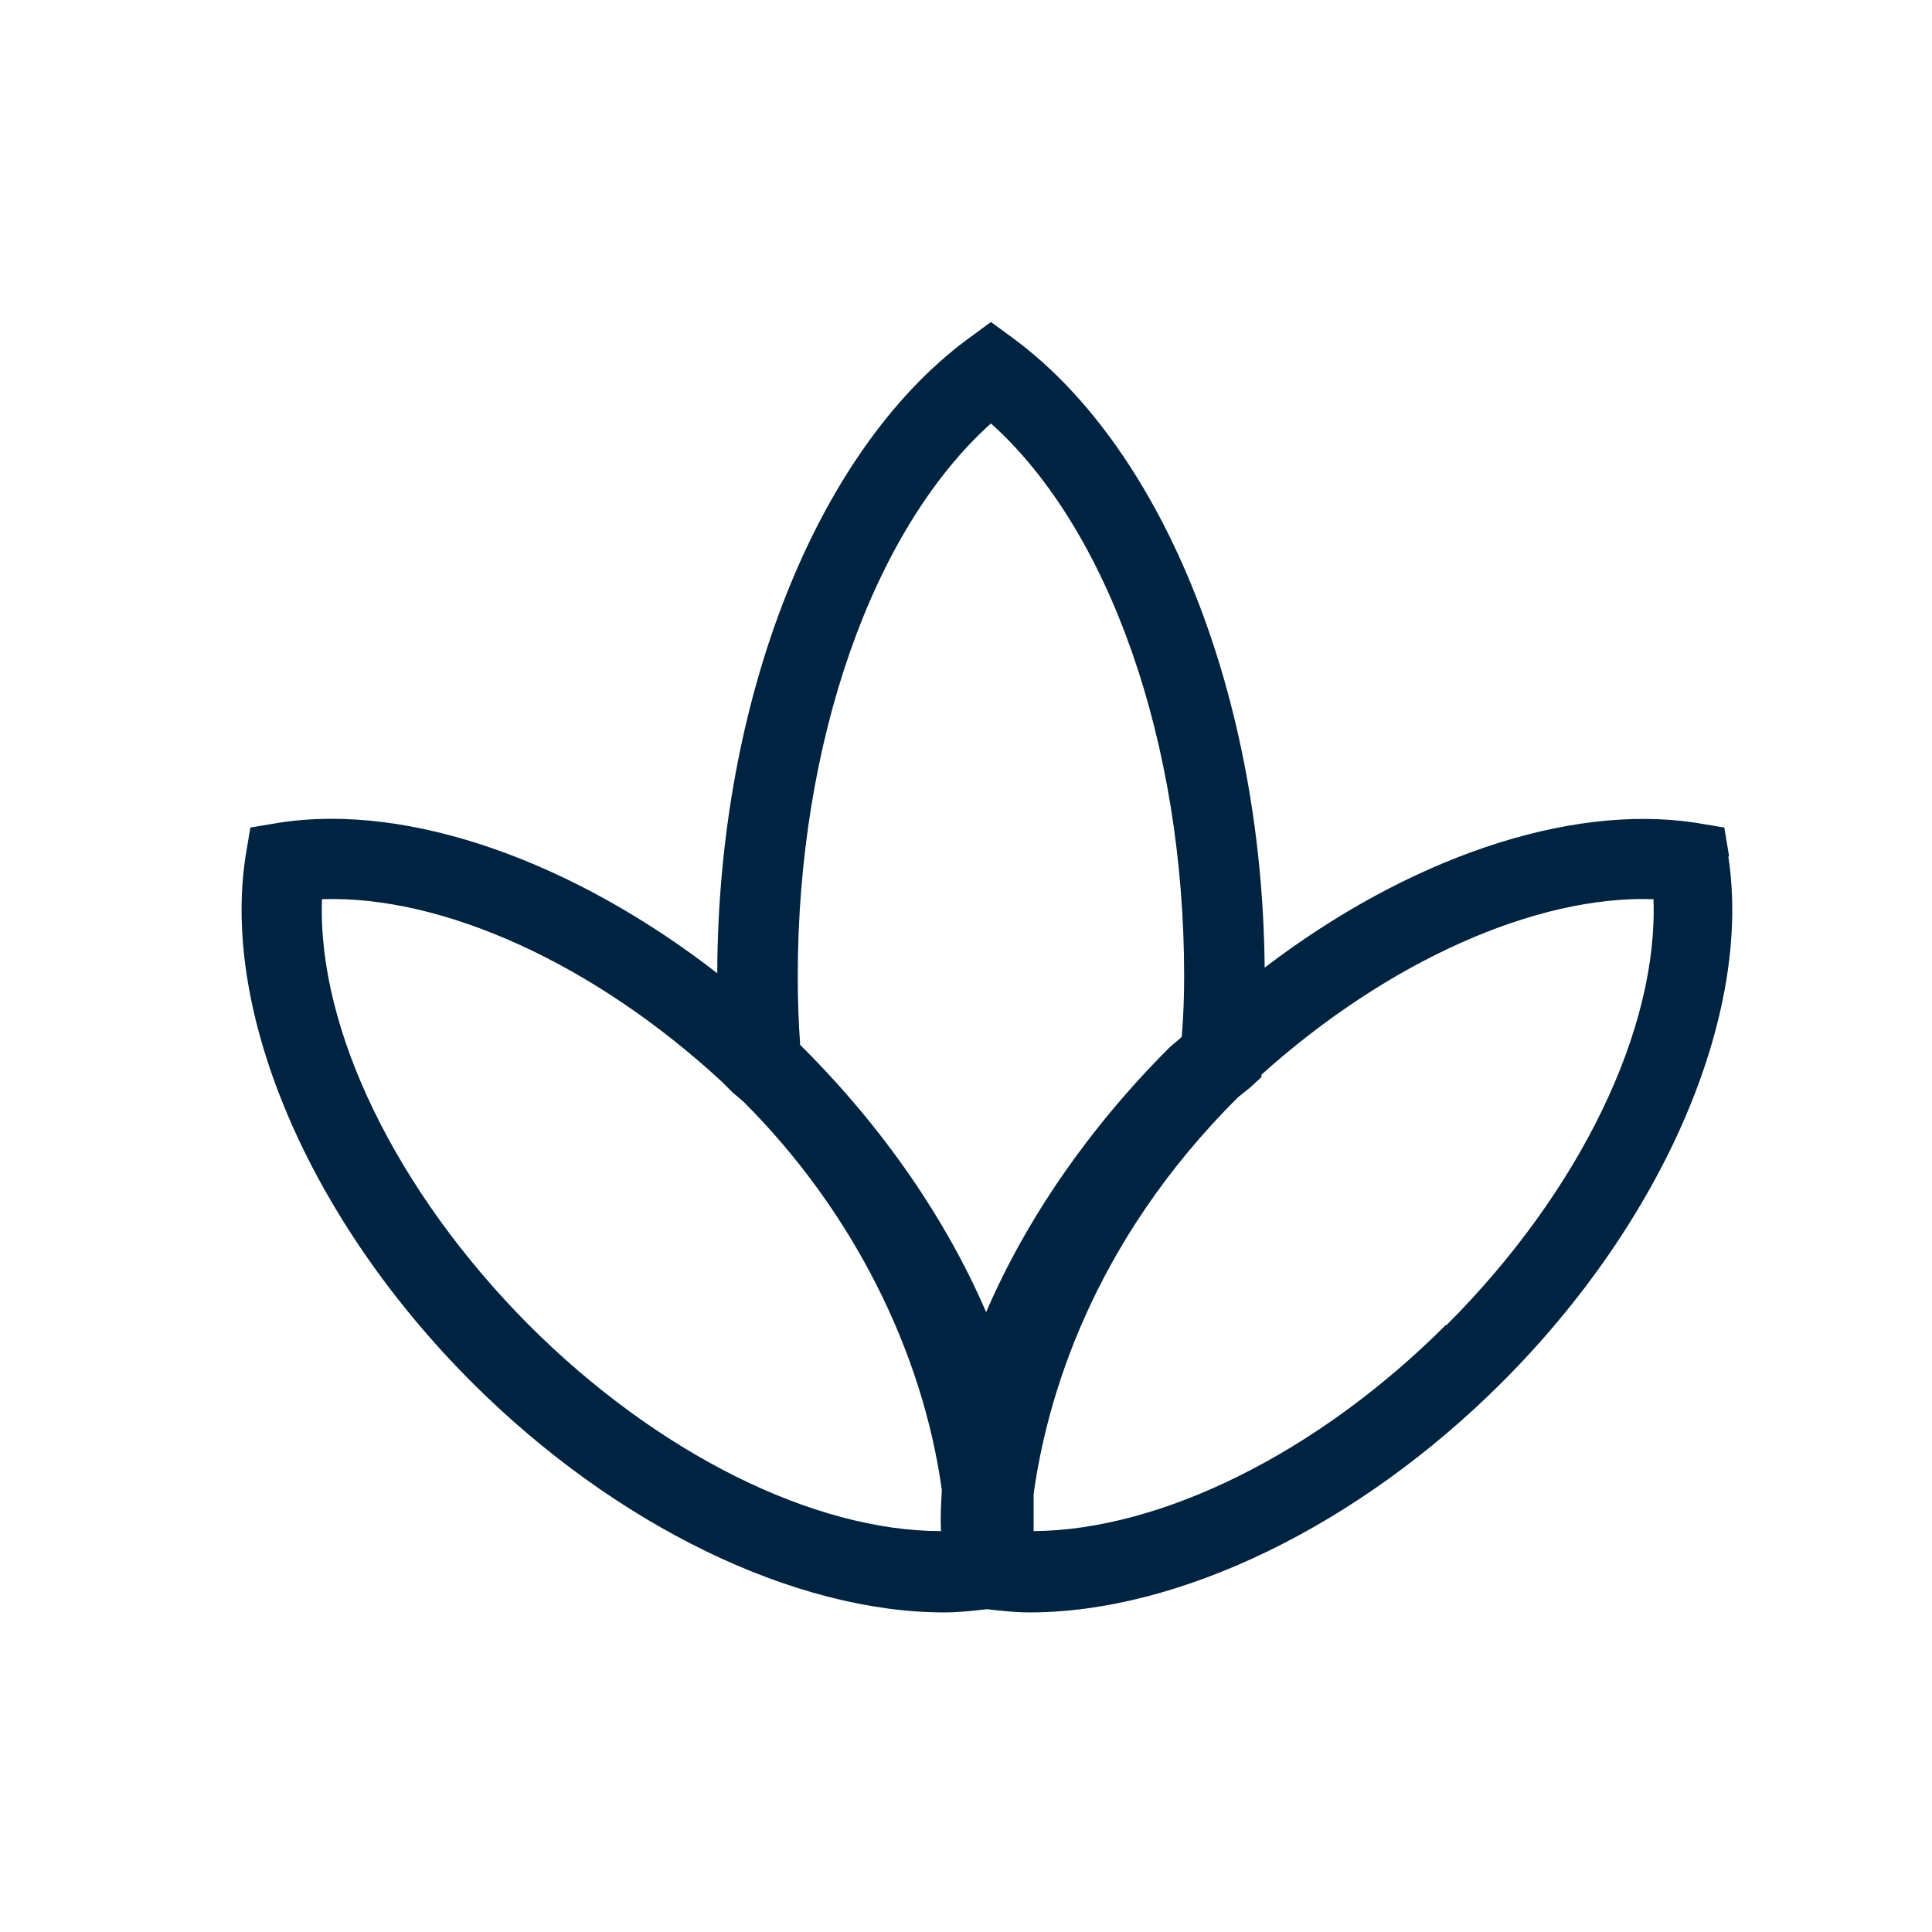 <svg width="24" height="24" viewBox="0 0 24 24" fill="none" xmlns="http://www.w3.org/2000/svg">
<path d="M21.48 10.64L21.42 10.28L21.06 10.22C19.47 9.98 17.48 10.67 15.71 12.02C15.68 8.66 14.47 5.61 12.61 4.22L12.31 4L12.01 4.22C10.13 5.62 8.92 8.7 8.91 12.09C7.12 10.7 5.08 9.97 3.47 10.22L3.11 10.28L3.05 10.64C2.75 12.6 3.85 15.16 5.86 17.17C7.65 18.96 9.88 20.03 11.73 20.03C11.91 20.03 12.09 20.01 12.26 19.99C12.43 20.01 12.61 20.03 12.79 20.03C14.64 20.03 16.87 18.96 18.66 17.17C20.67 15.16 21.77 12.6 21.47 10.64H21.48ZM9.94 12.98C9.92 12.7 9.91 12.42 9.91 12.13C9.91 9.22 10.84 6.58 12.31 5.26C13.78 6.58 14.71 9.22 14.71 12.13C14.71 12.39 14.7 12.64 14.68 12.88C14.63 12.93 14.57 12.97 14.52 13.02C13.52 14.02 12.74 15.16 12.25 16.3C11.76 15.16 10.98 14.02 9.98 13.02C9.97 13.01 9.95 12.99 9.94 12.98C9.94 12.98 9.94 12.98 9.93 12.97L9.94 12.98ZM4 11.17C5.5 11.12 7.38 11.97 8.97 13.44L9.11 13.58C9.15 13.61 9.18 13.64 9.24 13.69C10.59 15.04 11.46 16.78 11.7 18.51C11.69 18.68 11.68 18.85 11.69 19.02C10.11 19.02 8.17 18.06 6.57 16.46C4.92 14.8 3.94 12.78 4 11.17ZM17.96 16.46C16.36 18.06 14.41 19.01 12.84 19.02C12.84 18.87 12.84 18.72 12.84 18.56C13 17.4 13.55 15.45 15.38 13.63C15.43 13.59 15.48 13.55 15.53 13.51L15.67 13.38V13.35C17.24 11.94 19.08 11.12 20.54 11.17C20.6 12.78 19.63 14.8 17.97 16.46H17.96Z" fill="#002341"/>
</svg>
